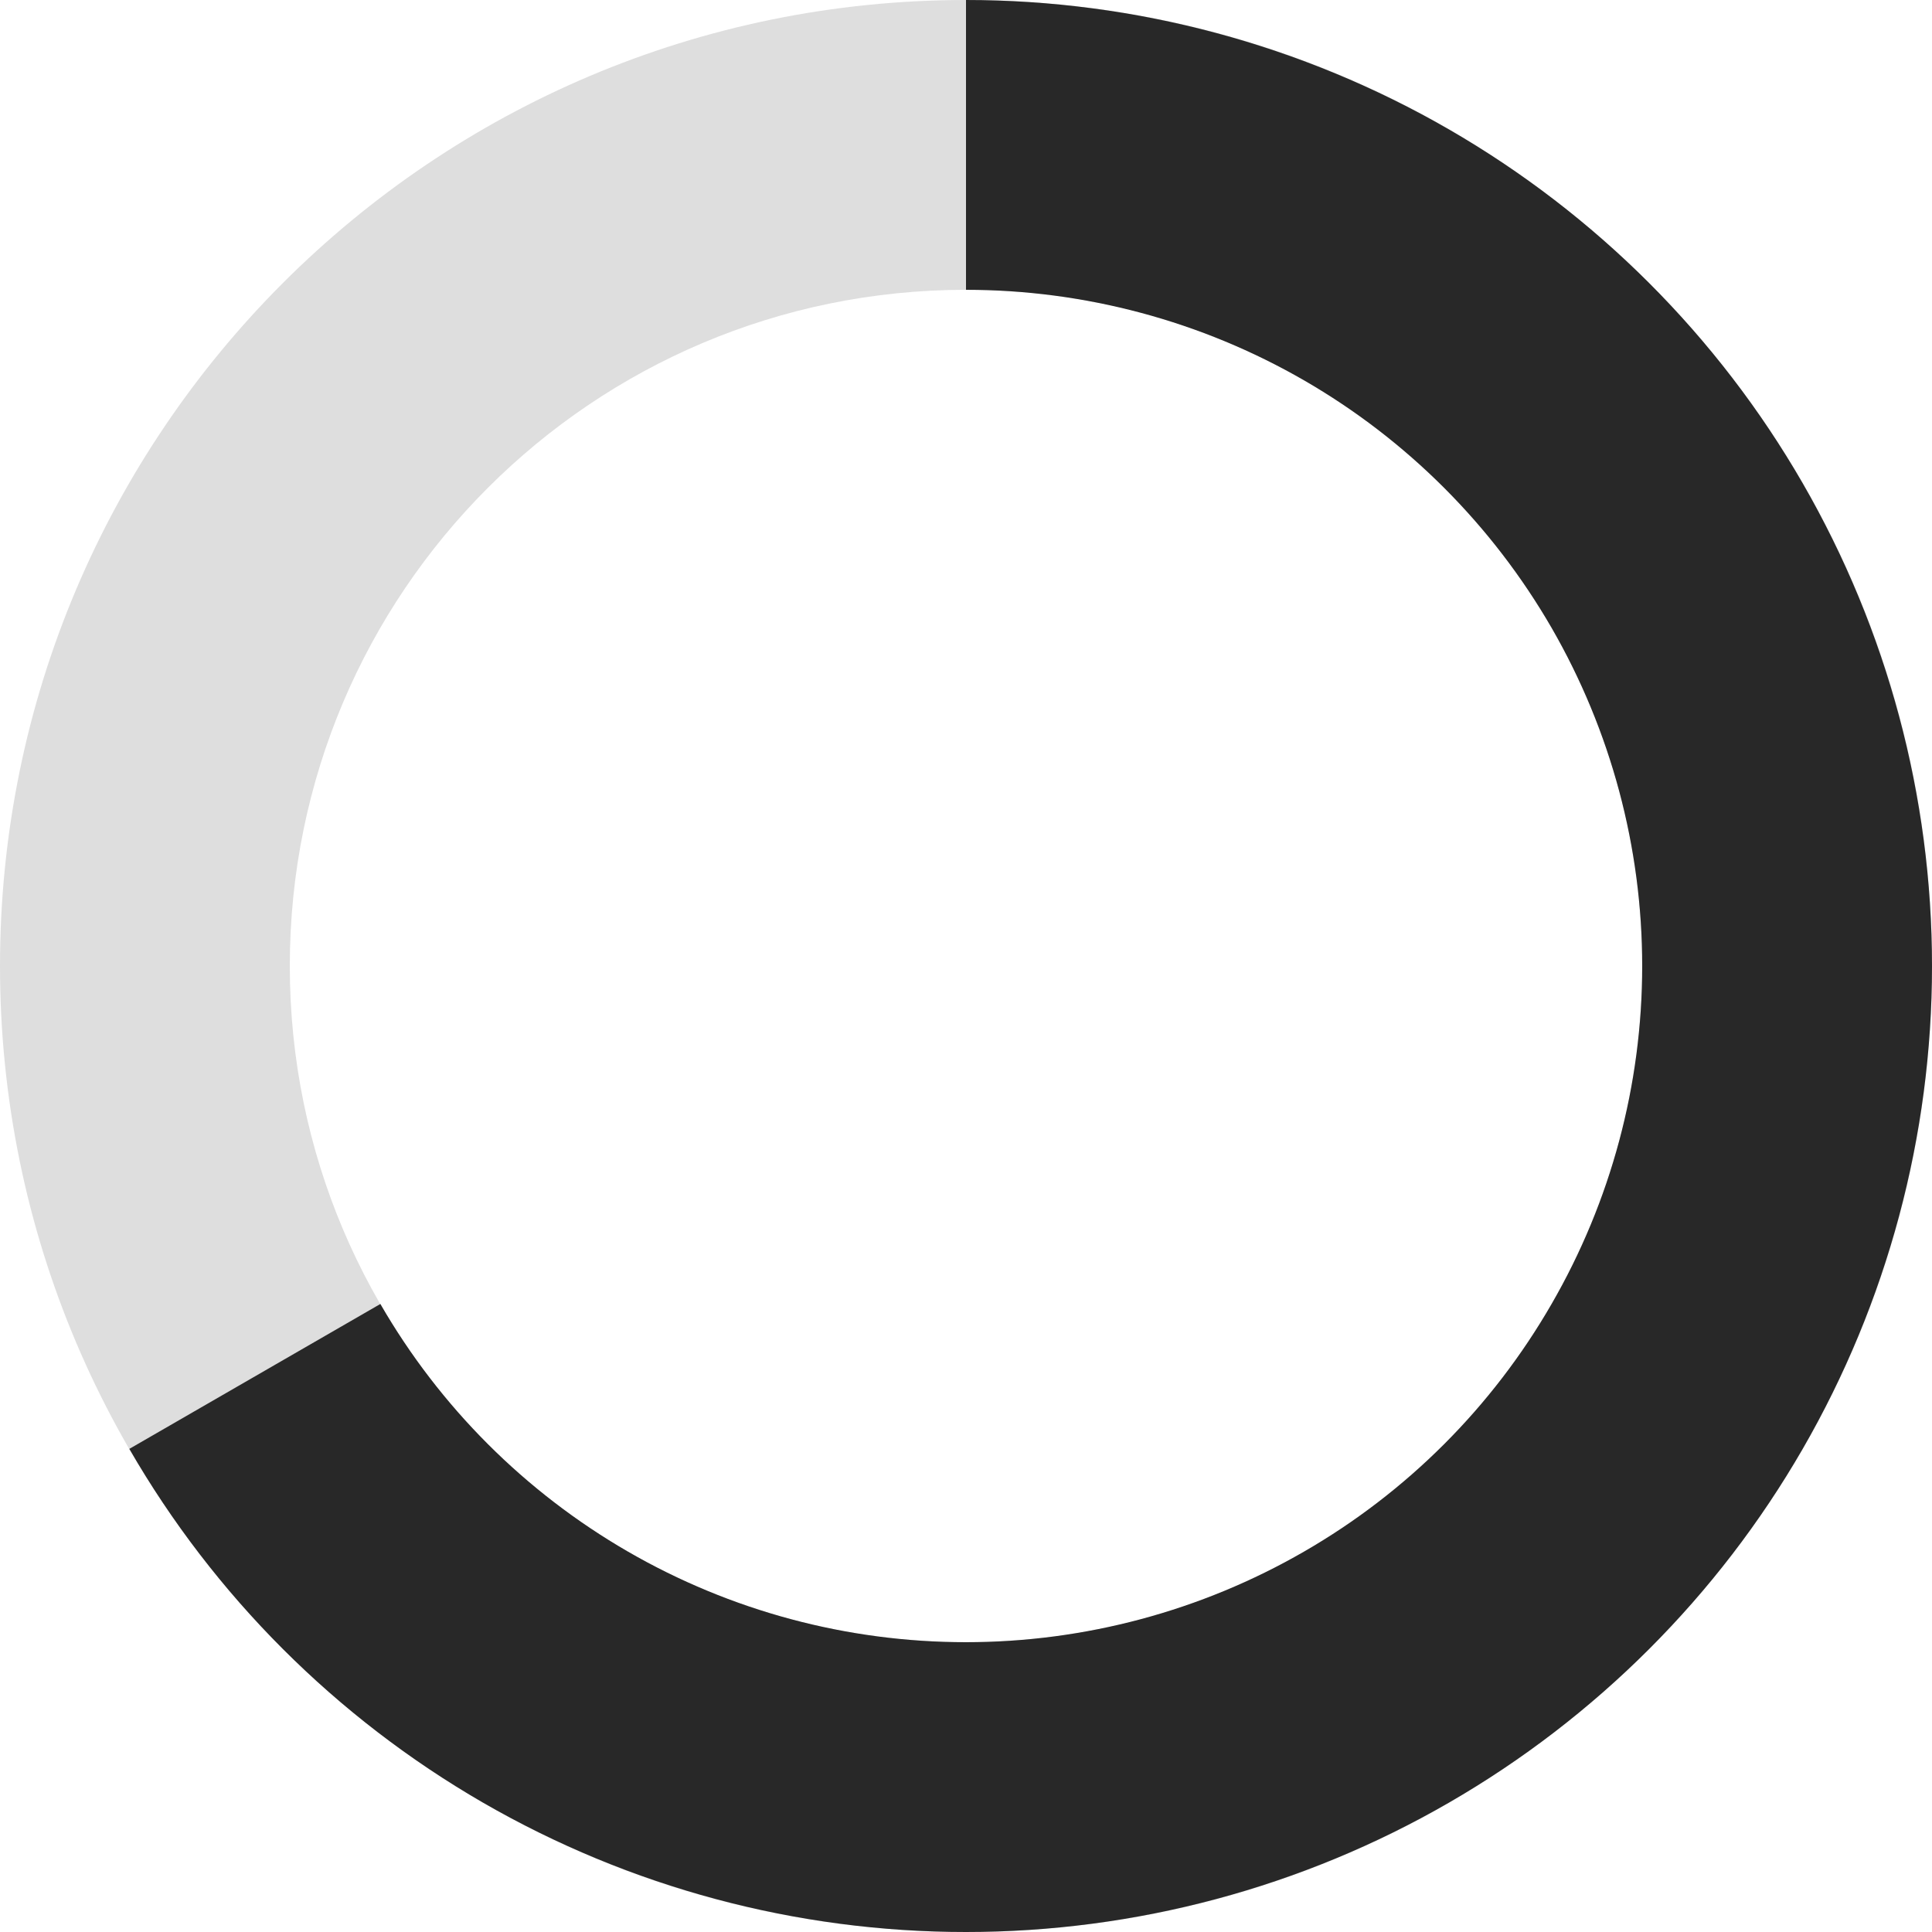 <svg width="16" height="16" viewBox="0 0 16 16" fill="none" xmlns="http://www.w3.org/2000/svg">
<path d="M16 8C16 12.418 12.418 16 8 16C3.582 16 0 12.418 0 8C0 3.582 3.582 0 8 0C12.418 0 16 3.582 16 8ZM2.4 8C2.4 11.093 4.907 13.6 8 13.6C11.093 13.6 13.6 11.093 13.6 8C13.6 4.907 11.093 2.4 8 2.4C4.907 2.4 2.4 4.907 2.4 8Z" fill="#DEDEDE"/>
<path d="M8 0C9.404 1.67469e-08 10.784 0.37 12 1.072C13.216 1.774 14.226 2.784 14.928 4C15.63 5.217 16 6.596 16 8.001C16 9.405 15.63 10.785 14.928 12.001C14.226 13.217 13.215 14.227 11.999 14.929C10.783 15.631 9.403 16 7.999 16C6.594 16 5.215 15.63 3.999 14.928C2.783 14.225 1.773 13.215 1.071 11.999L3.15 10.799C3.641 11.65 4.348 12.357 5.199 12.849C6.05 13.341 7.016 13.6 7.999 13.6C8.982 13.6 9.948 13.341 10.799 12.85C11.651 12.359 12.358 11.652 12.849 10.8C13.341 9.949 13.6 8.983 13.6 8C13.6 7.017 13.341 6.052 12.85 5.2C12.358 4.349 11.652 3.642 10.8 3.15C9.949 2.659 8.983 2.4 8 2.4L8 0Z" fill="#282828"/>
</svg>

